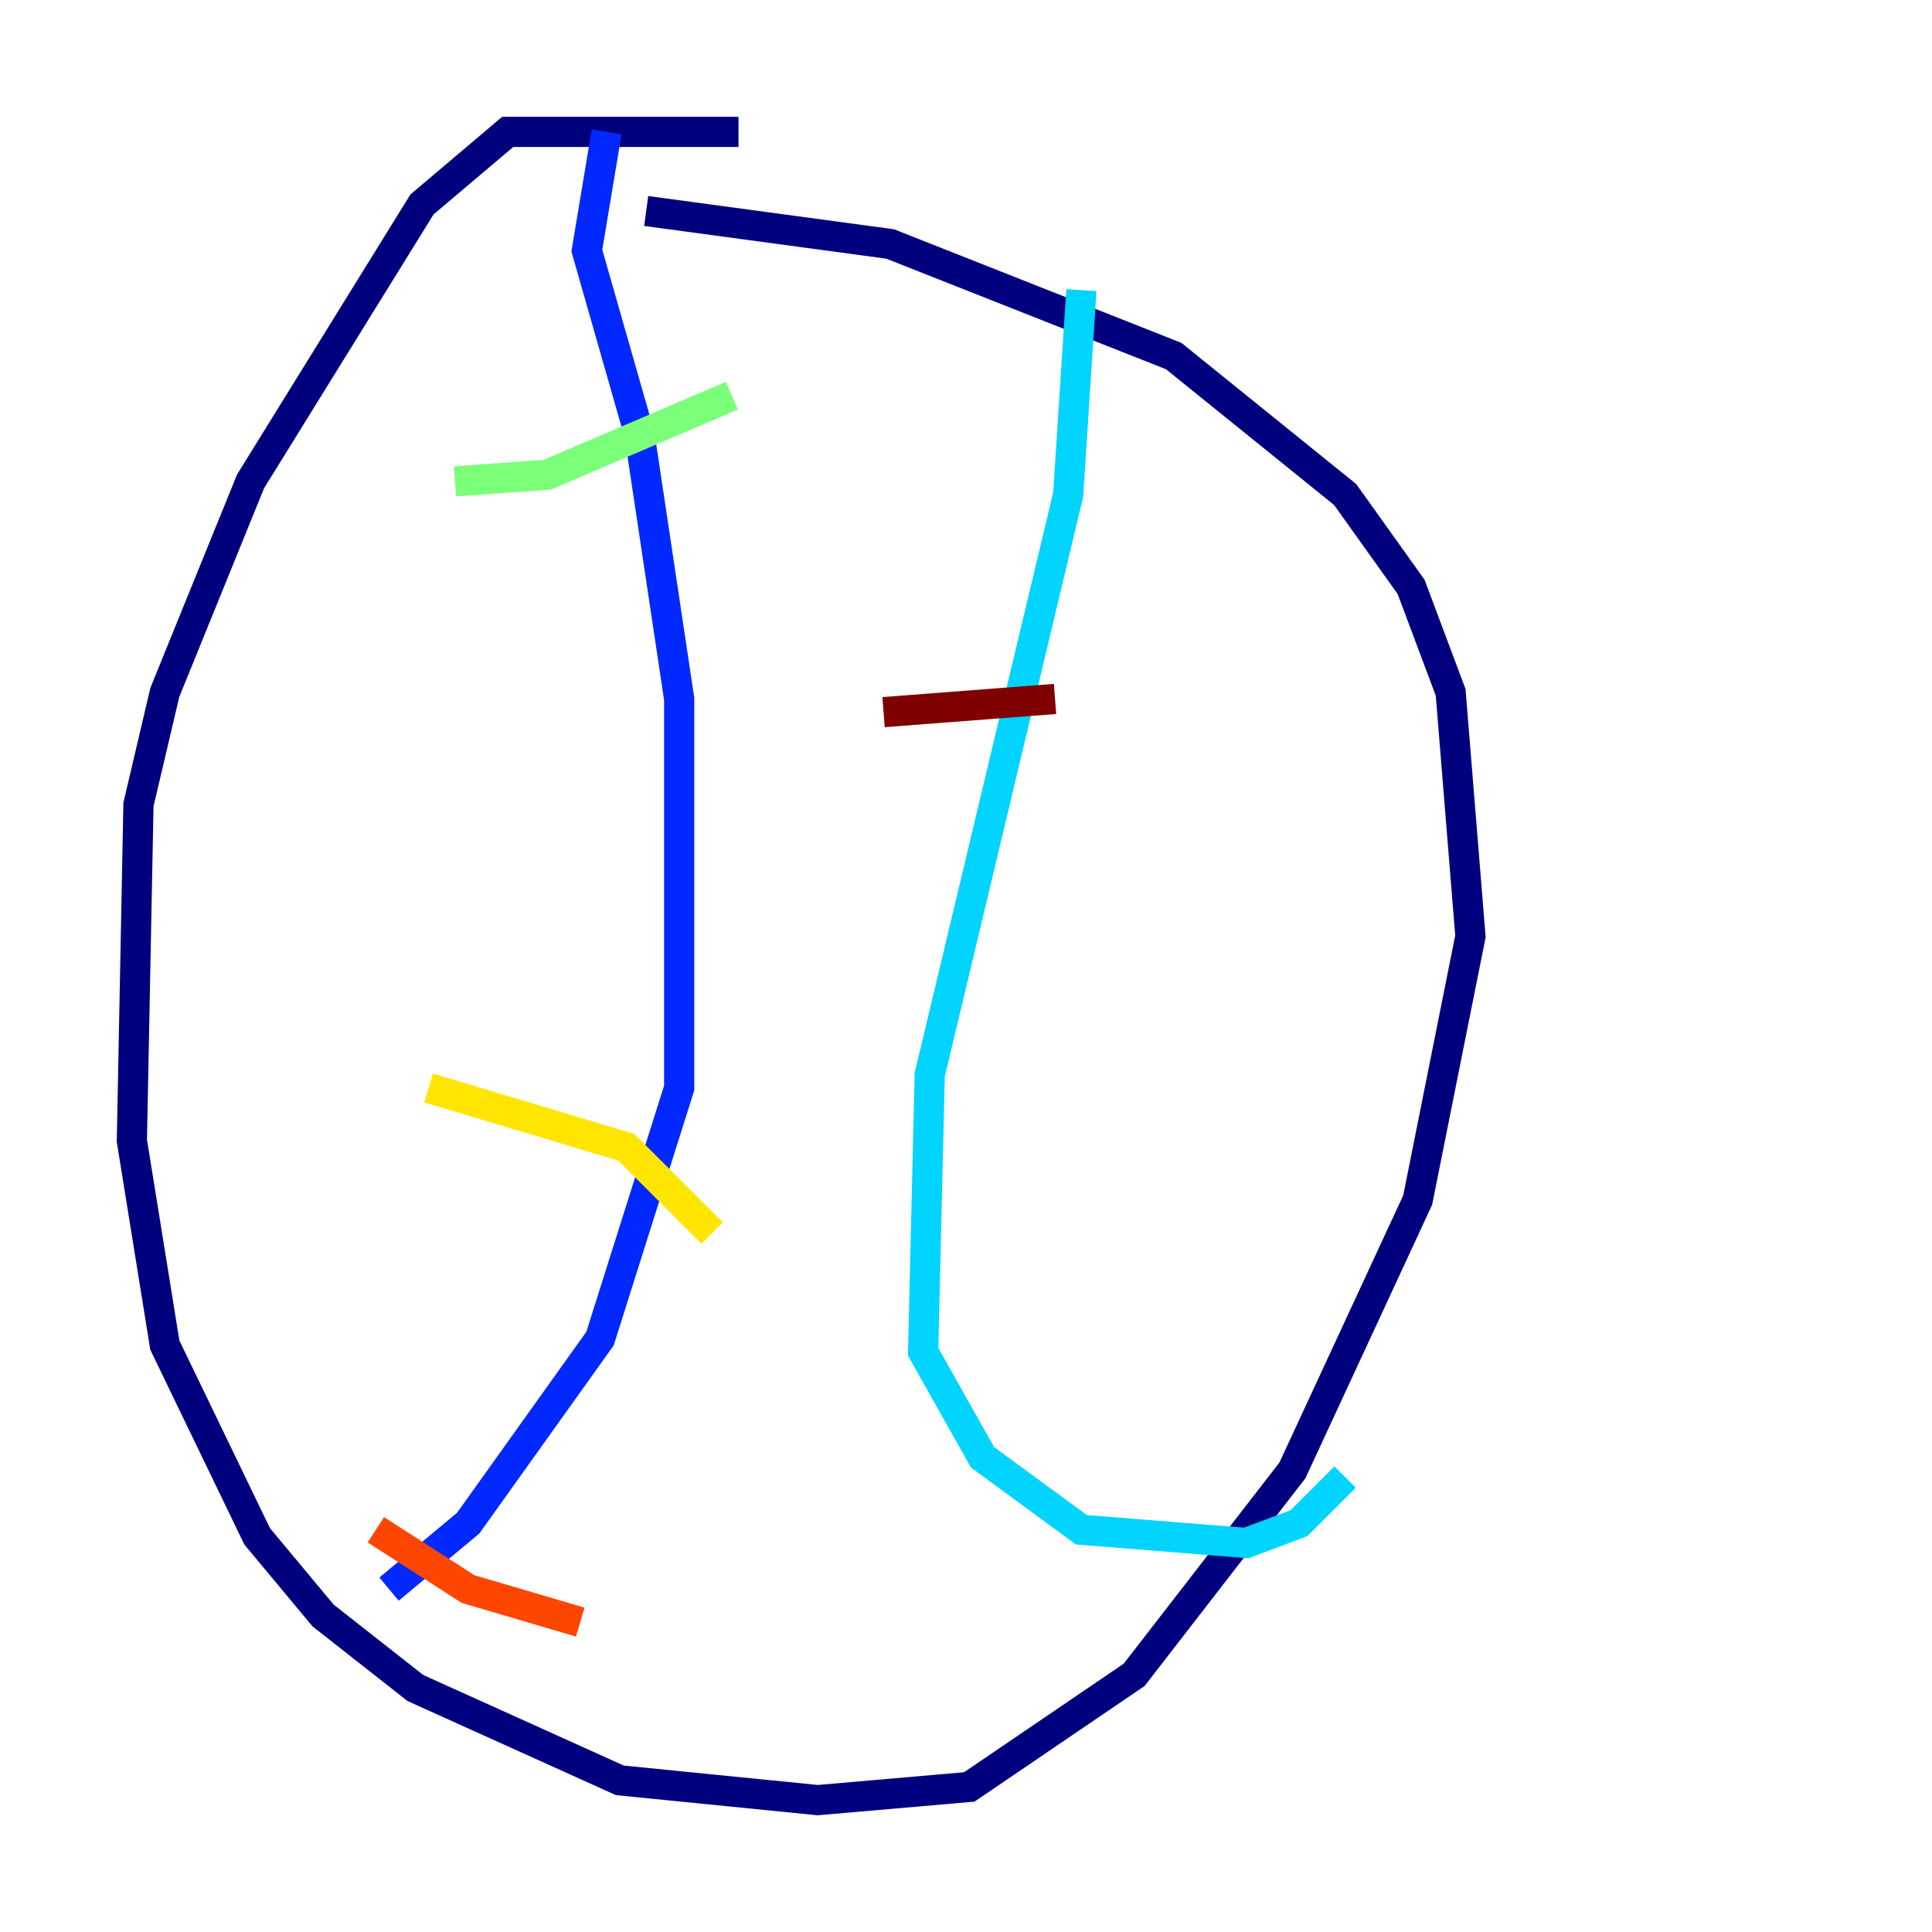 <?xml version="1.0" encoding="utf-8" ?>
<svg baseProfile="tiny" height="128" version="1.2" viewBox="0,0,128,128" width="128" xmlns="http://www.w3.org/2000/svg" xmlns:ev="http://www.w3.org/2001/xml-events" xmlns:xlink="http://www.w3.org/1999/xlink"><defs /><polyline fill="none" points="48.928,8.737 33.638,8.737 27.959,13.543 16.601,31.891 10.921,45.87 9.174,53.297 8.737,75.577 10.921,89.12 17.038,101.788 21.406,107.031 27.522,111.836 41.065,117.952 54.171,119.263 64.218,118.389 75.14,110.963 85.625,97.42 93.925,79.508 97.42,62.034 96.109,45.87 93.488,38.88 89.12,32.764 77.761,23.59 58.976,16.164 42.812,13.979" stroke="#00007f" stroke-width="2" /><polyline fill="none" points="40.191,8.737 38.88,16.601 42.375,28.833 44.997,46.307 44.997,72.082 39.754,88.683 31.017,100.915 25.775,105.283" stroke="#0028ff" stroke-width="2" /><polyline fill="none" points="71.645,19.222 70.771,32.764 61.597,71.208 61.16,89.556 65.092,96.546 71.645,101.352 82.567,102.225 86.061,100.915 89.12,97.857" stroke="#00d4ff" stroke-width="2" /><polyline fill="none" points="30.143,31.891 36.259,31.454 48.492,26.212" stroke="#7cff79" stroke-width="2" /><polyline fill="none" points="28.396,72.082 41.502,76.014 47.181,81.693" stroke="#ffe500" stroke-width="2" /><polyline fill="none" points="24.901,101.352 31.017,105.283 38.444,107.468" stroke="#ff4600" stroke-width="2" /><polyline fill="none" points="58.539,47.181 69.898,46.307" stroke="#7f0000" stroke-width="2" /></svg>